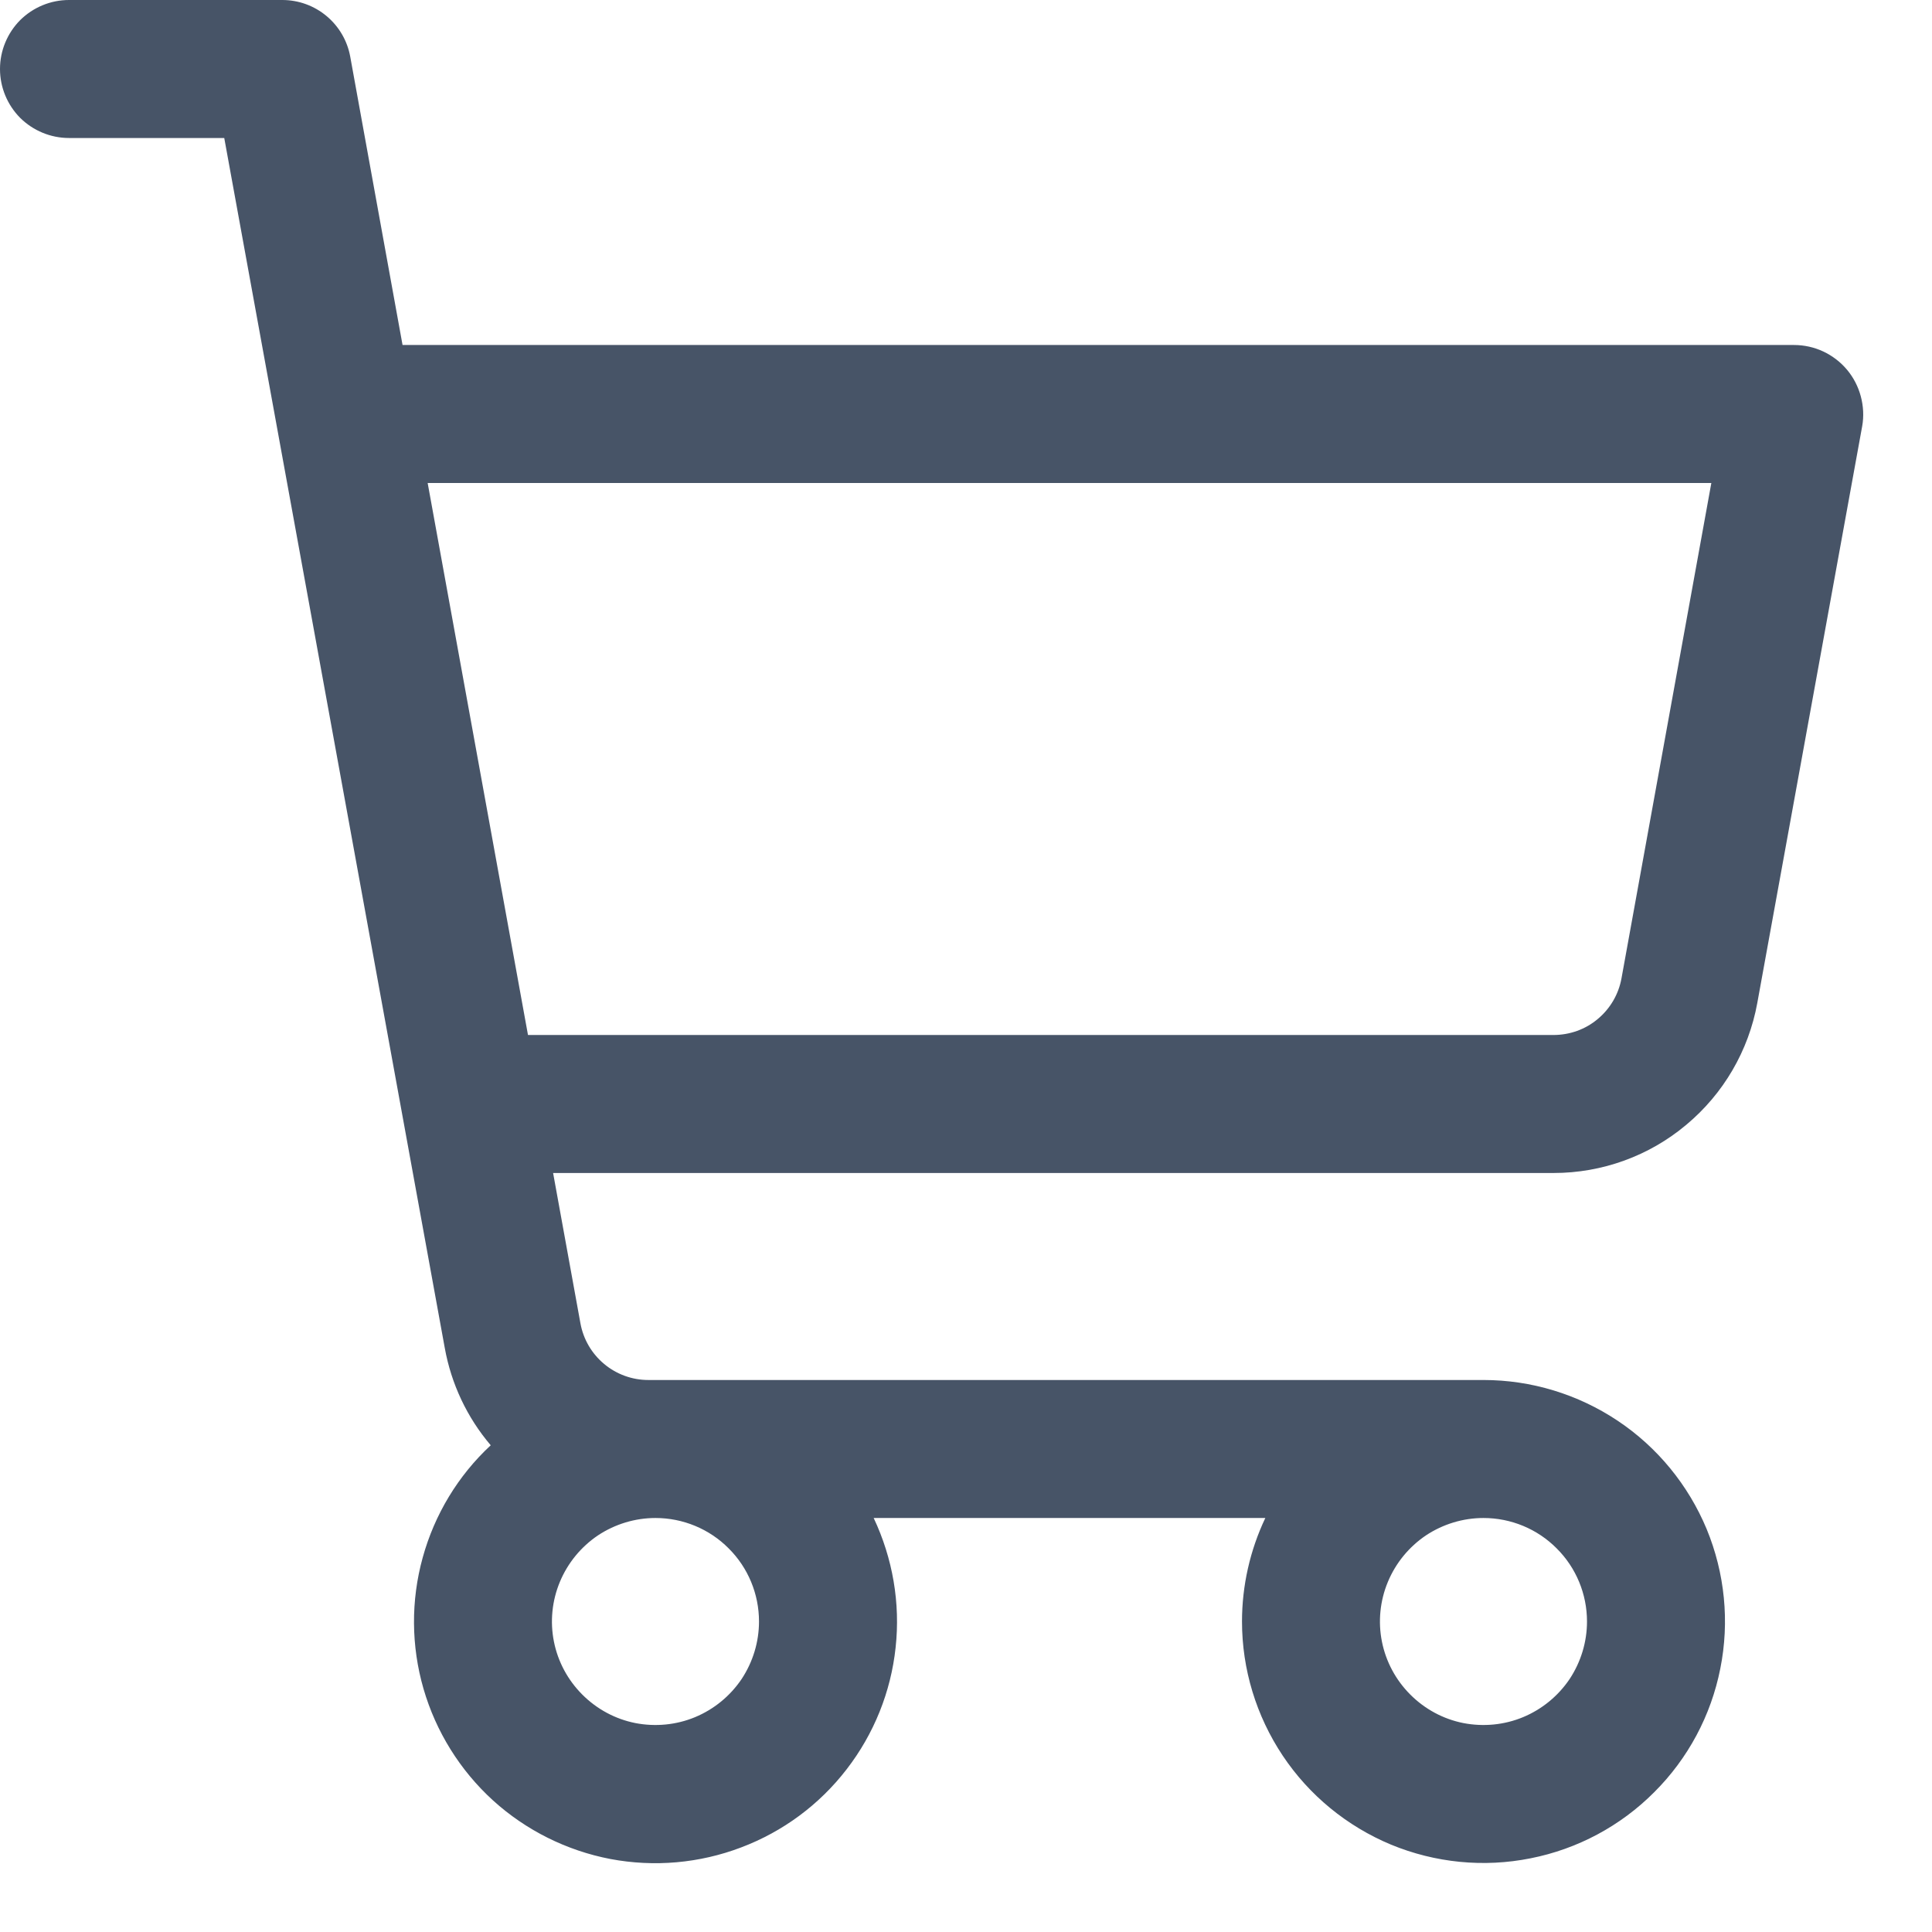 <svg width="14" height="14" viewBox="0 0 14 14" fill="none" xmlns="http://www.w3.org/2000/svg">
<path d="M13.384 2.679C13.337 2.623 13.278 2.578 13.212 2.547C13.146 2.516 13.073 2.5 13 2.5H2.917L2.538 0.411C2.517 0.295 2.456 0.191 2.366 0.116C2.276 0.041 2.163 1.69232e-05 2.046 0H0.5C0.367 0 0.24 0.053 0.146 0.146C0.053 0.24 0 0.367 0 0.5C0 0.633 0.053 0.76 0.146 0.854C0.24 0.947 0.367 1 0.5 1H1.625L3.223 9.768C3.27 10.028 3.384 10.271 3.556 10.473C3.319 10.693 3.149 10.975 3.063 11.287C2.977 11.598 2.979 11.927 3.069 12.238C3.159 12.548 3.333 12.828 3.572 13.046C3.811 13.263 4.106 13.41 4.423 13.471C4.741 13.531 5.069 13.502 5.371 13.387C5.673 13.273 5.938 13.077 6.135 12.821C6.333 12.565 6.456 12.259 6.49 11.938C6.525 11.617 6.469 11.292 6.331 11H9.169C9.058 11.234 9 11.491 9 11.75C9 12.096 9.103 12.434 9.295 12.722C9.487 13.01 9.761 13.234 10.08 13.367C10.4 13.499 10.752 13.534 11.091 13.466C11.431 13.399 11.743 13.232 11.987 12.987C12.232 12.743 12.399 12.431 12.466 12.091C12.534 11.752 12.499 11.4 12.367 11.08C12.234 10.761 12.01 10.487 11.722 10.295C11.434 10.103 11.096 10 10.75 10H4.698C4.581 10 4.468 9.959 4.378 9.884C4.288 9.809 4.227 9.705 4.206 9.589L4.008 8.5H11.258C11.609 8.5 11.95 8.377 12.219 8.151C12.489 7.926 12.671 7.614 12.734 7.268L13.494 3.089C13.507 3.017 13.503 2.943 13.484 2.872C13.465 2.801 13.431 2.735 13.384 2.679ZM5.5 11.75C5.5 11.898 5.456 12.043 5.374 12.167C5.291 12.29 5.174 12.386 5.037 12.443C4.9 12.5 4.749 12.514 4.604 12.486C4.458 12.457 4.325 12.385 4.22 12.28C4.115 12.175 4.043 12.042 4.014 11.896C3.985 11.751 4 11.6 4.057 11.463C4.114 11.326 4.21 11.209 4.333 11.126C4.457 11.044 4.602 11 4.75 11C4.949 11 5.14 11.079 5.28 11.22C5.421 11.36 5.5 11.551 5.5 11.75ZM11.5 11.75C11.5 11.898 11.456 12.043 11.374 12.167C11.291 12.29 11.174 12.386 11.037 12.443C10.9 12.5 10.749 12.514 10.604 12.486C10.458 12.457 10.325 12.385 10.22 12.28C10.115 12.175 10.043 12.042 10.014 11.896C9.985 11.751 10 11.6 10.057 11.463C10.114 11.326 10.21 11.209 10.333 11.126C10.457 11.044 10.602 11 10.75 11C10.949 11 11.14 11.079 11.28 11.22C11.421 11.36 11.5 11.551 11.5 11.75ZM11.75 7.089C11.729 7.205 11.668 7.309 11.578 7.384C11.488 7.46 11.374 7.5 11.256 7.5H3.826L3.099 3.5H12.401L11.75 7.089Z" fill="#475467"/>
</svg>
